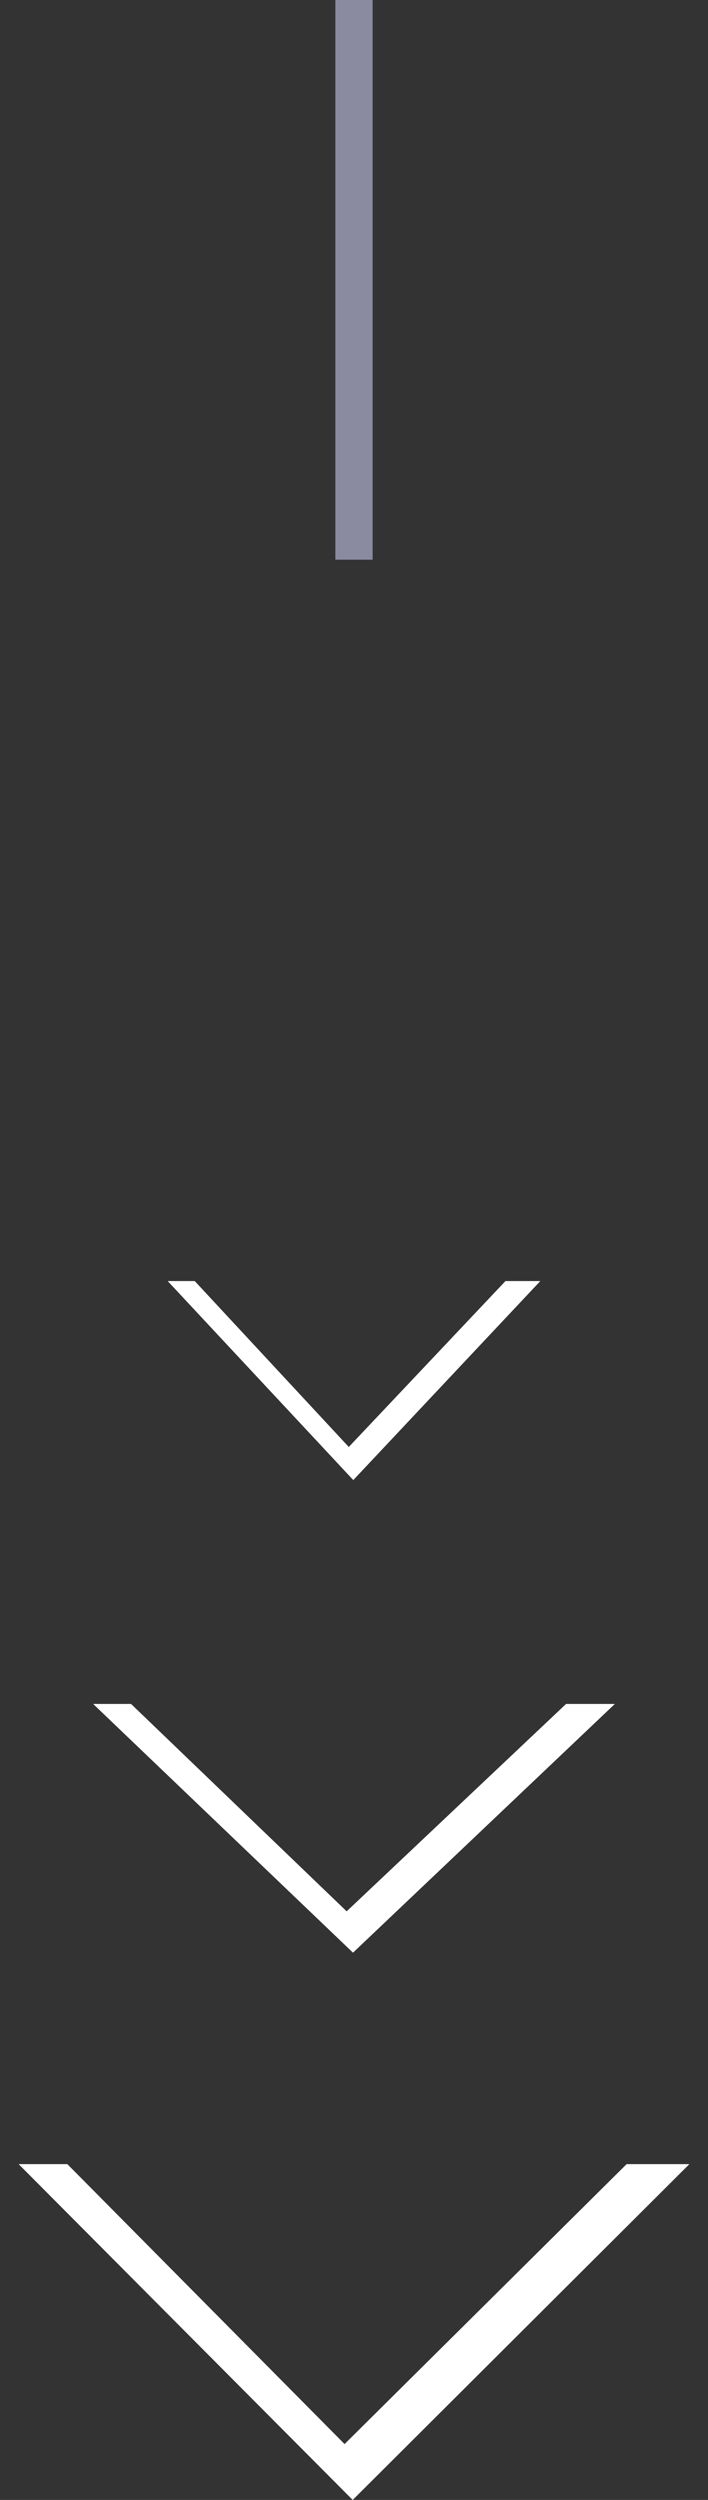 <svg width="19" height="67" viewBox="0 0 19 67" fill="none" xmlns="http://www.w3.org/2000/svg">
<rect x="0" y="0" width="19" height="67" fill="#333333" stroke="none"/>
<line x1="9.5" y1="15" x2="9.5" y2="-2.18557e-08" stroke="#8A8AA0"/>
<path d="M9.36 38.78L13.565 34.333H14.5L9.481 39.667L4.5 34.333H5.226L9.36 38.78Z" fill="white"/>
<path d="M9.303 51.225L15.191 45.667H16.5L9.473 52.333L2.5 45.667H3.517L9.303 51.225Z" fill="white"/>
<path d="M9.247 65.503L16.816 58H18.5L9.465 67L0.5 58H1.807L9.247 65.503Z" fill="white"/>
</svg>
